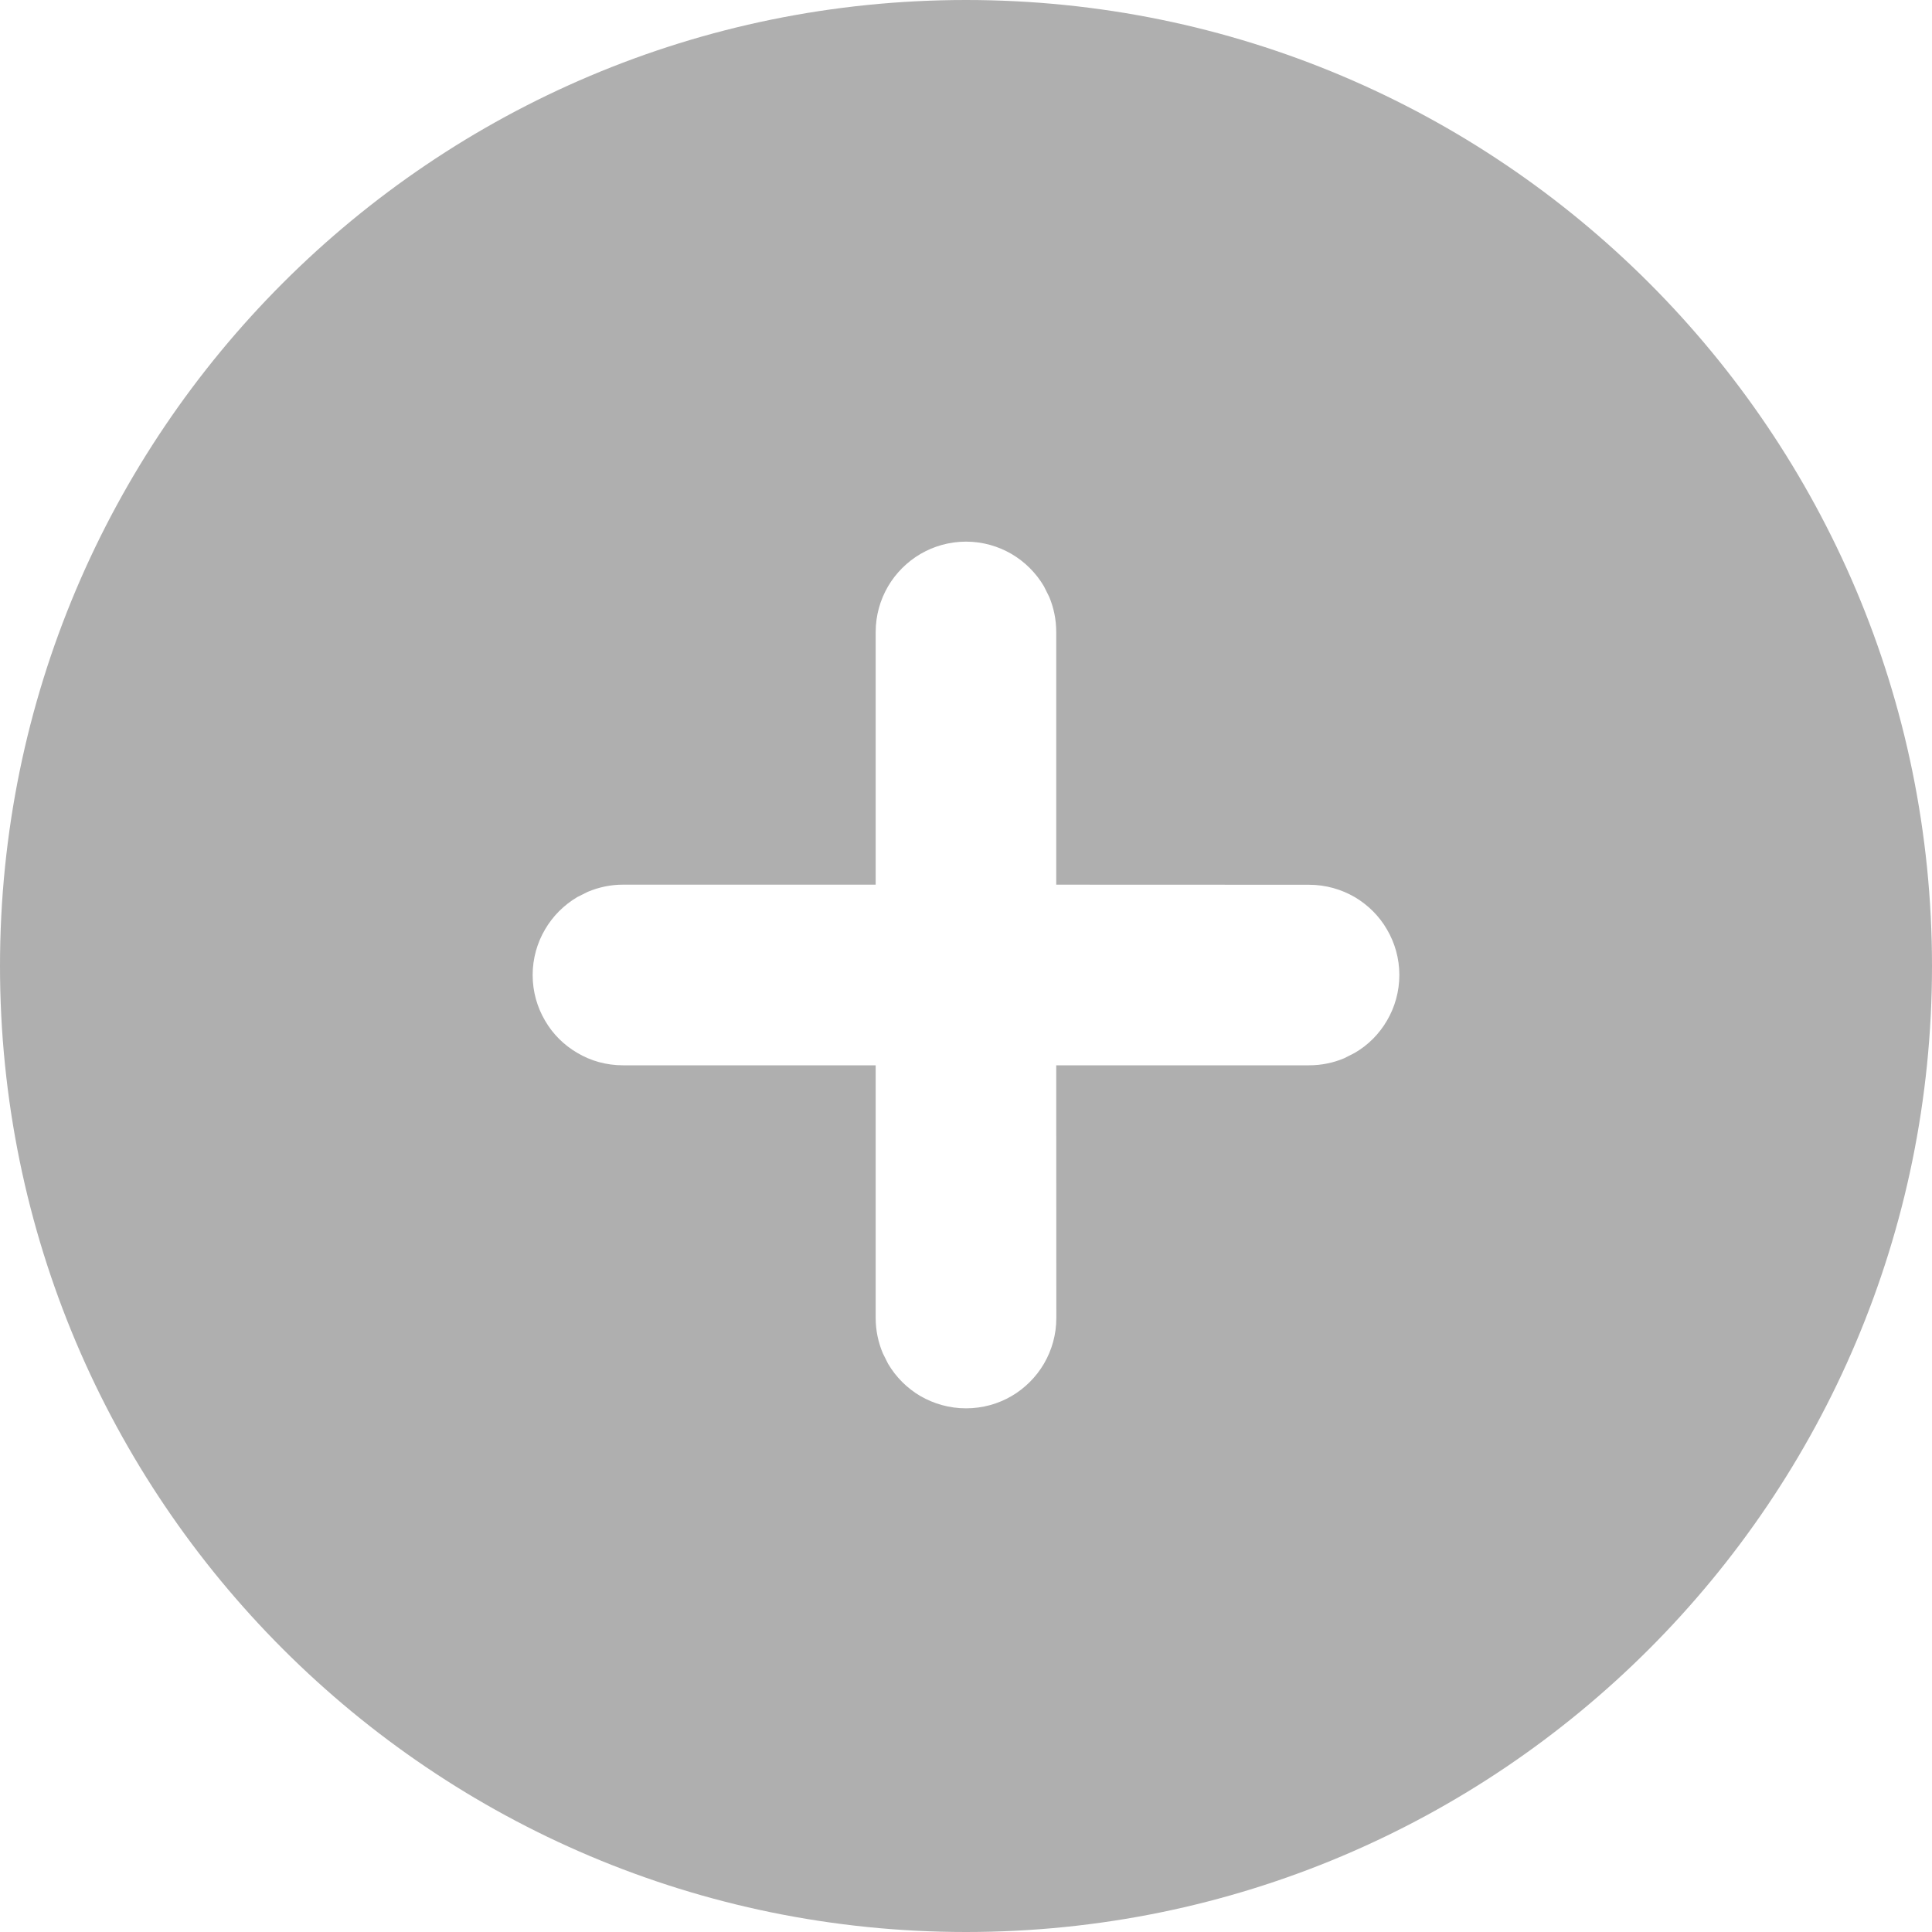 <svg xmlns="http://www.w3.org/2000/svg" width="20" height="20" viewBox="0 0 20 20">
    <g fill="none" fill-rule="evenodd">
        <g fill="#AFAFAF">
            <g>
                <path d="M10 0c5.523 0 10 4.477 10 10s-4.477 10-10 10S0 15.523 0 10 4.477 0 10 0zm0 5.607c-.172 0-.333.047-.472.128-.138.081-.254.197-.335.335-.081.139-.128.3-.128.472v2.616H6.449c-.13 0-.252.027-.364.074l-.108.054c-.139.082-.254.197-.335.336-.081.138-.128.3-.128.471 0 .173.047.334.128.472.08.139.196.254.335.335.138.082.3.128.472.128h2.616v2.617c0 .129.027.252.074.364l.054.108c.081.138.197.254.335.335.139.08.3.127.472.127s.333-.046.472-.127c.138-.081.254-.197.335-.335.081-.139.128-.3.128-.472l-.001-2.617h2.617c.13 0 .252-.026.364-.073l.108-.055c.139-.08.254-.196.335-.335.081-.138.128-.3.128-.472s-.047-.333-.128-.471c-.08-.139-.196-.254-.335-.336-.138-.08-.3-.127-.472-.127l-2.617-.001V6.542c0-.129-.026-.252-.073-.364l-.054-.108c-.081-.138-.197-.254-.335-.335-.139-.081-.3-.128-.472-.128z" transform="translate(-171 -292) translate(171 292)"/>
            </g>
        </g>
    </g>
</svg>
